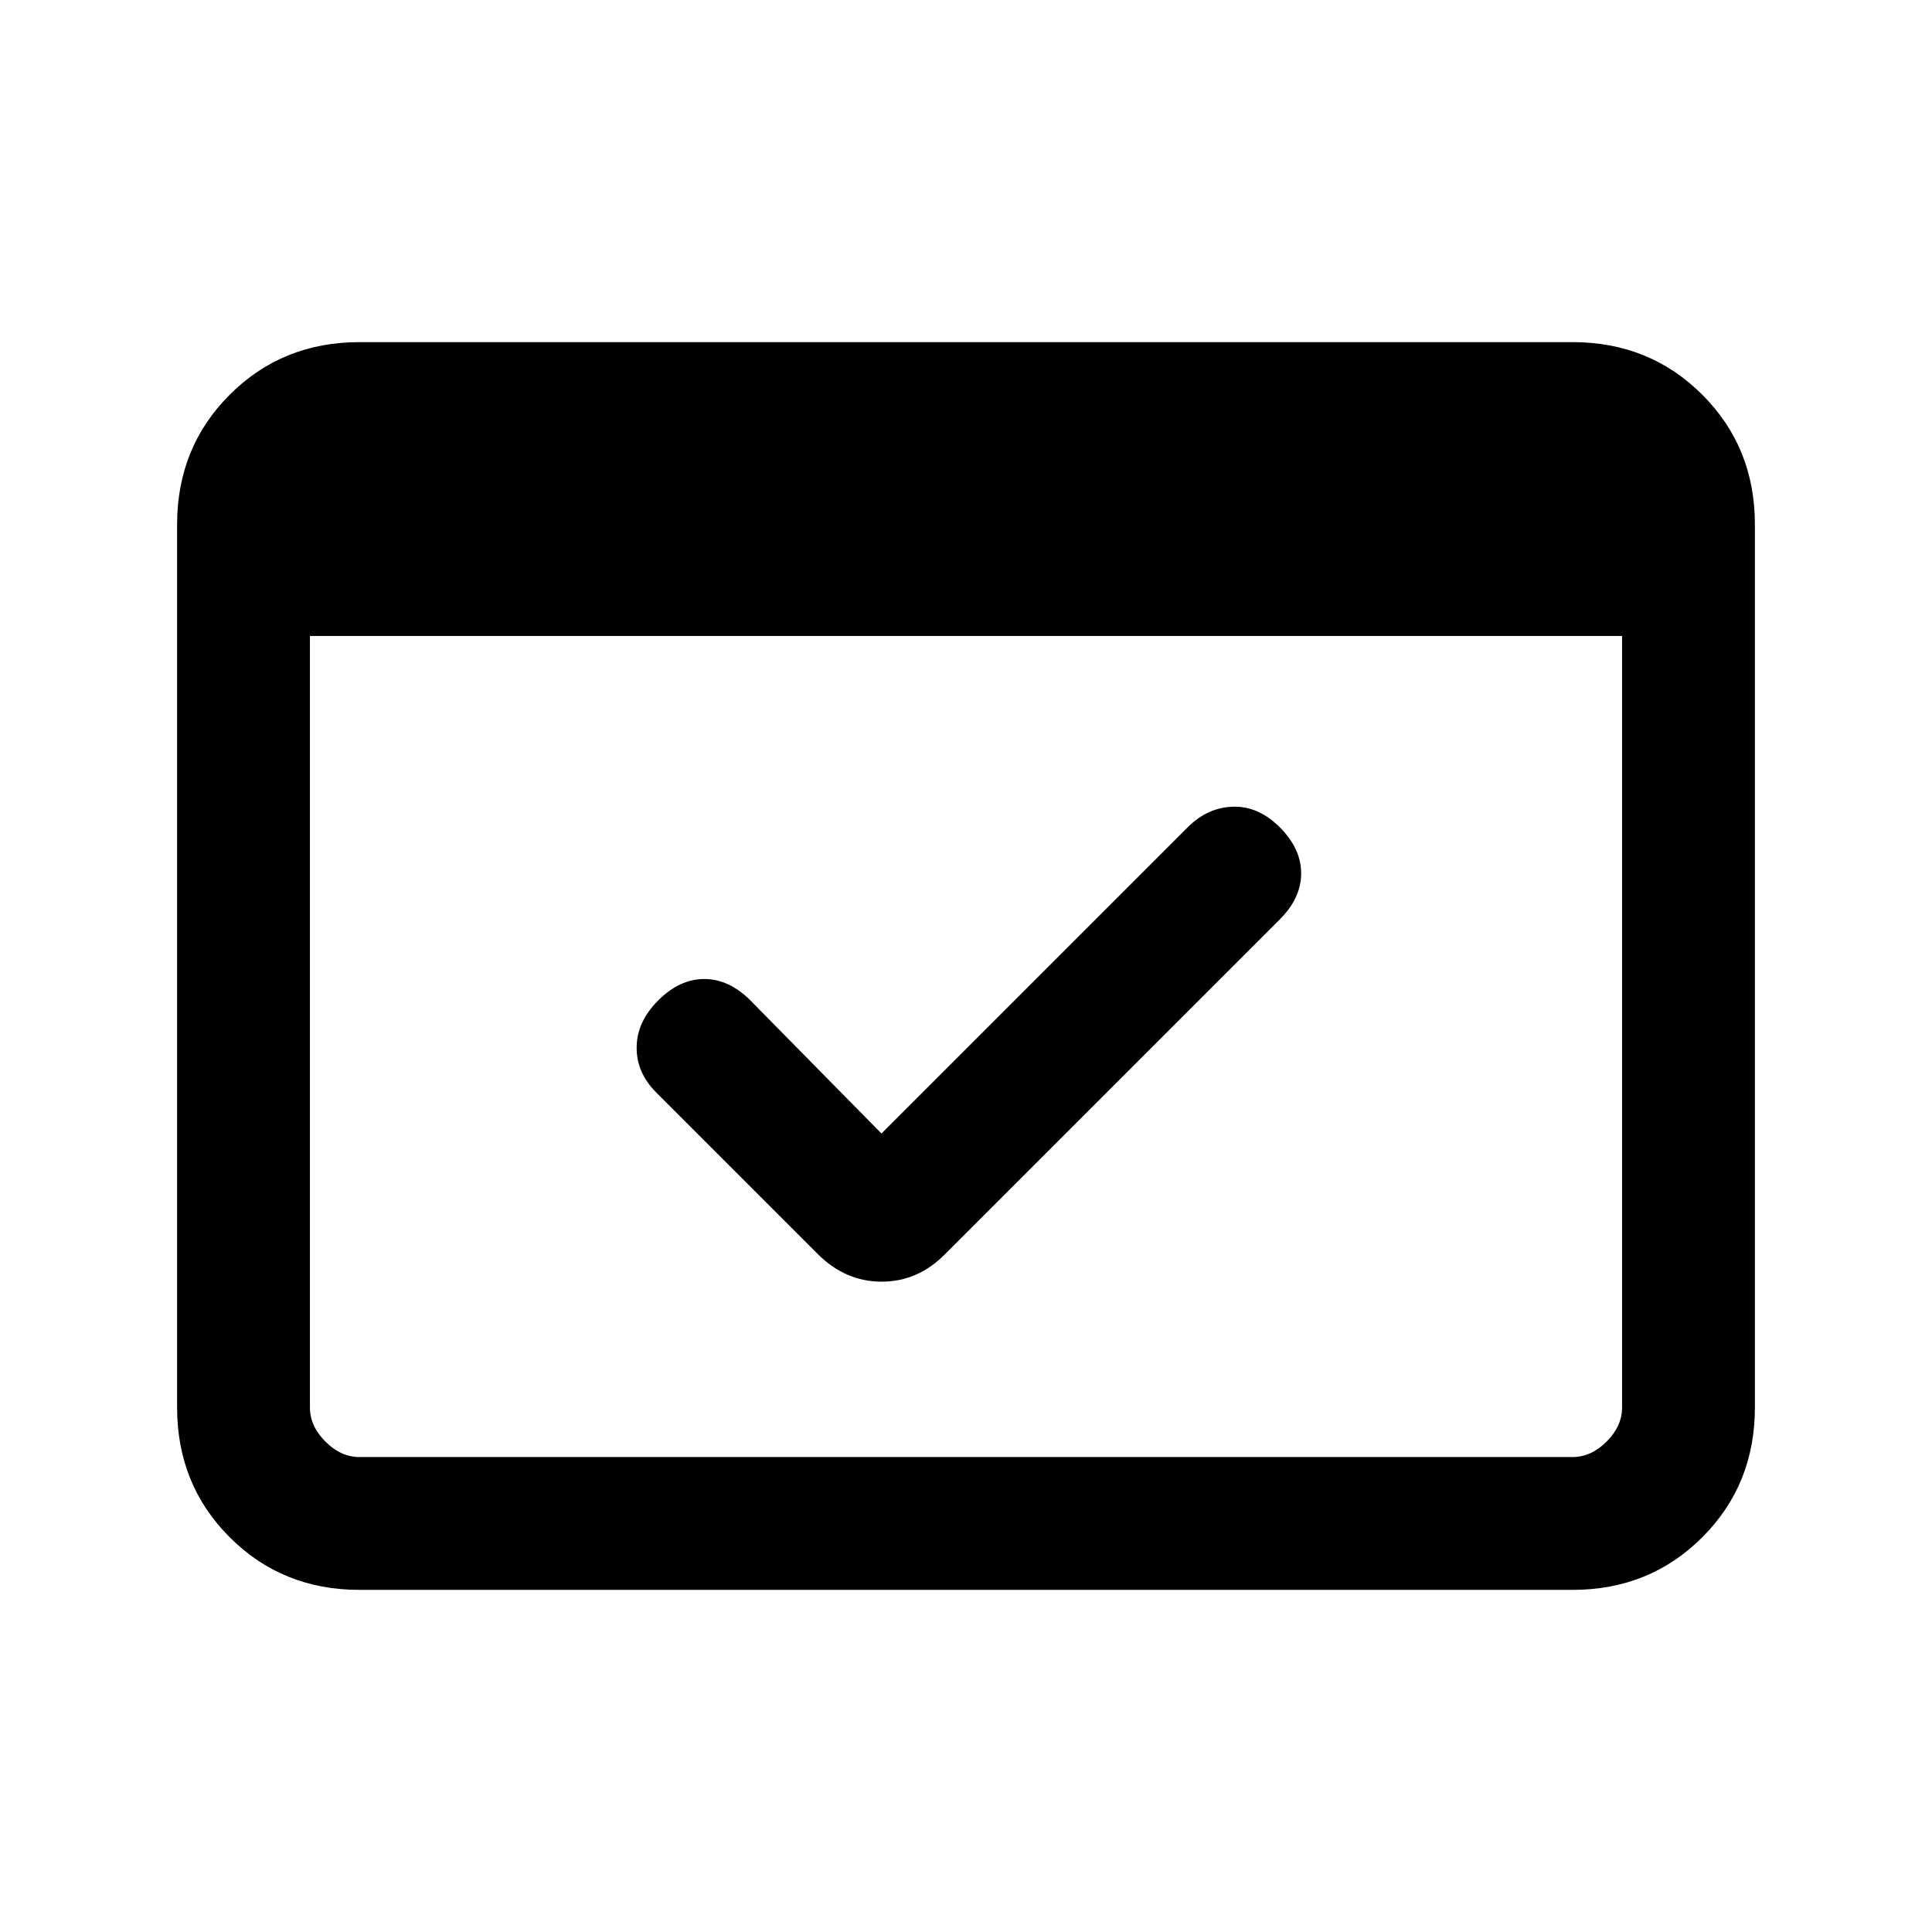 <svg xmlns="http://www.w3.org/2000/svg" height="24" viewBox="0 -960 960 960" width="24"><path d="M178.62-170q-38.35 0-64.48-26.14Q88-222.27 88-260.62v-438.76q0-38.35 26.14-64.48Q140.27-790 178.62-790h602.76q38.35 0 64.48 26.14Q872-737.73 872-699.38v438.76q0 38.35-26.14 64.48Q819.73-170 781.38-170H178.62Zm0-66h602.76q9.24 0 16.93-7.69 7.69-7.69 7.69-16.93V-644H154v383.38q0 9.24 7.69 16.93 7.69 7.69 16.93 7.69ZM438-396.77l152.15-152.15q9.85-9.85 22.5-10.23 12.66-.39 23.27 10.23 10.62 10.61 10.62 22.88t-10.62 22.89l-166.3 166.3q-13.52 13.7-31.53 13.7t-31.71-13.7l-80.3-80.3q-9.85-9.85-9.73-22.5.11-12.66 10.73-23.27 10.61-10.62 22.88-10.62t22.89 10.62L438-396.77ZM178.62-236H154v-488h24.62q-9.24 0-16.93 7.69-7.69 7.69-7.69 16.93v438.76q0 9.24 7.69 16.93 7.69 7.69 16.93 7.69Z"/></svg>